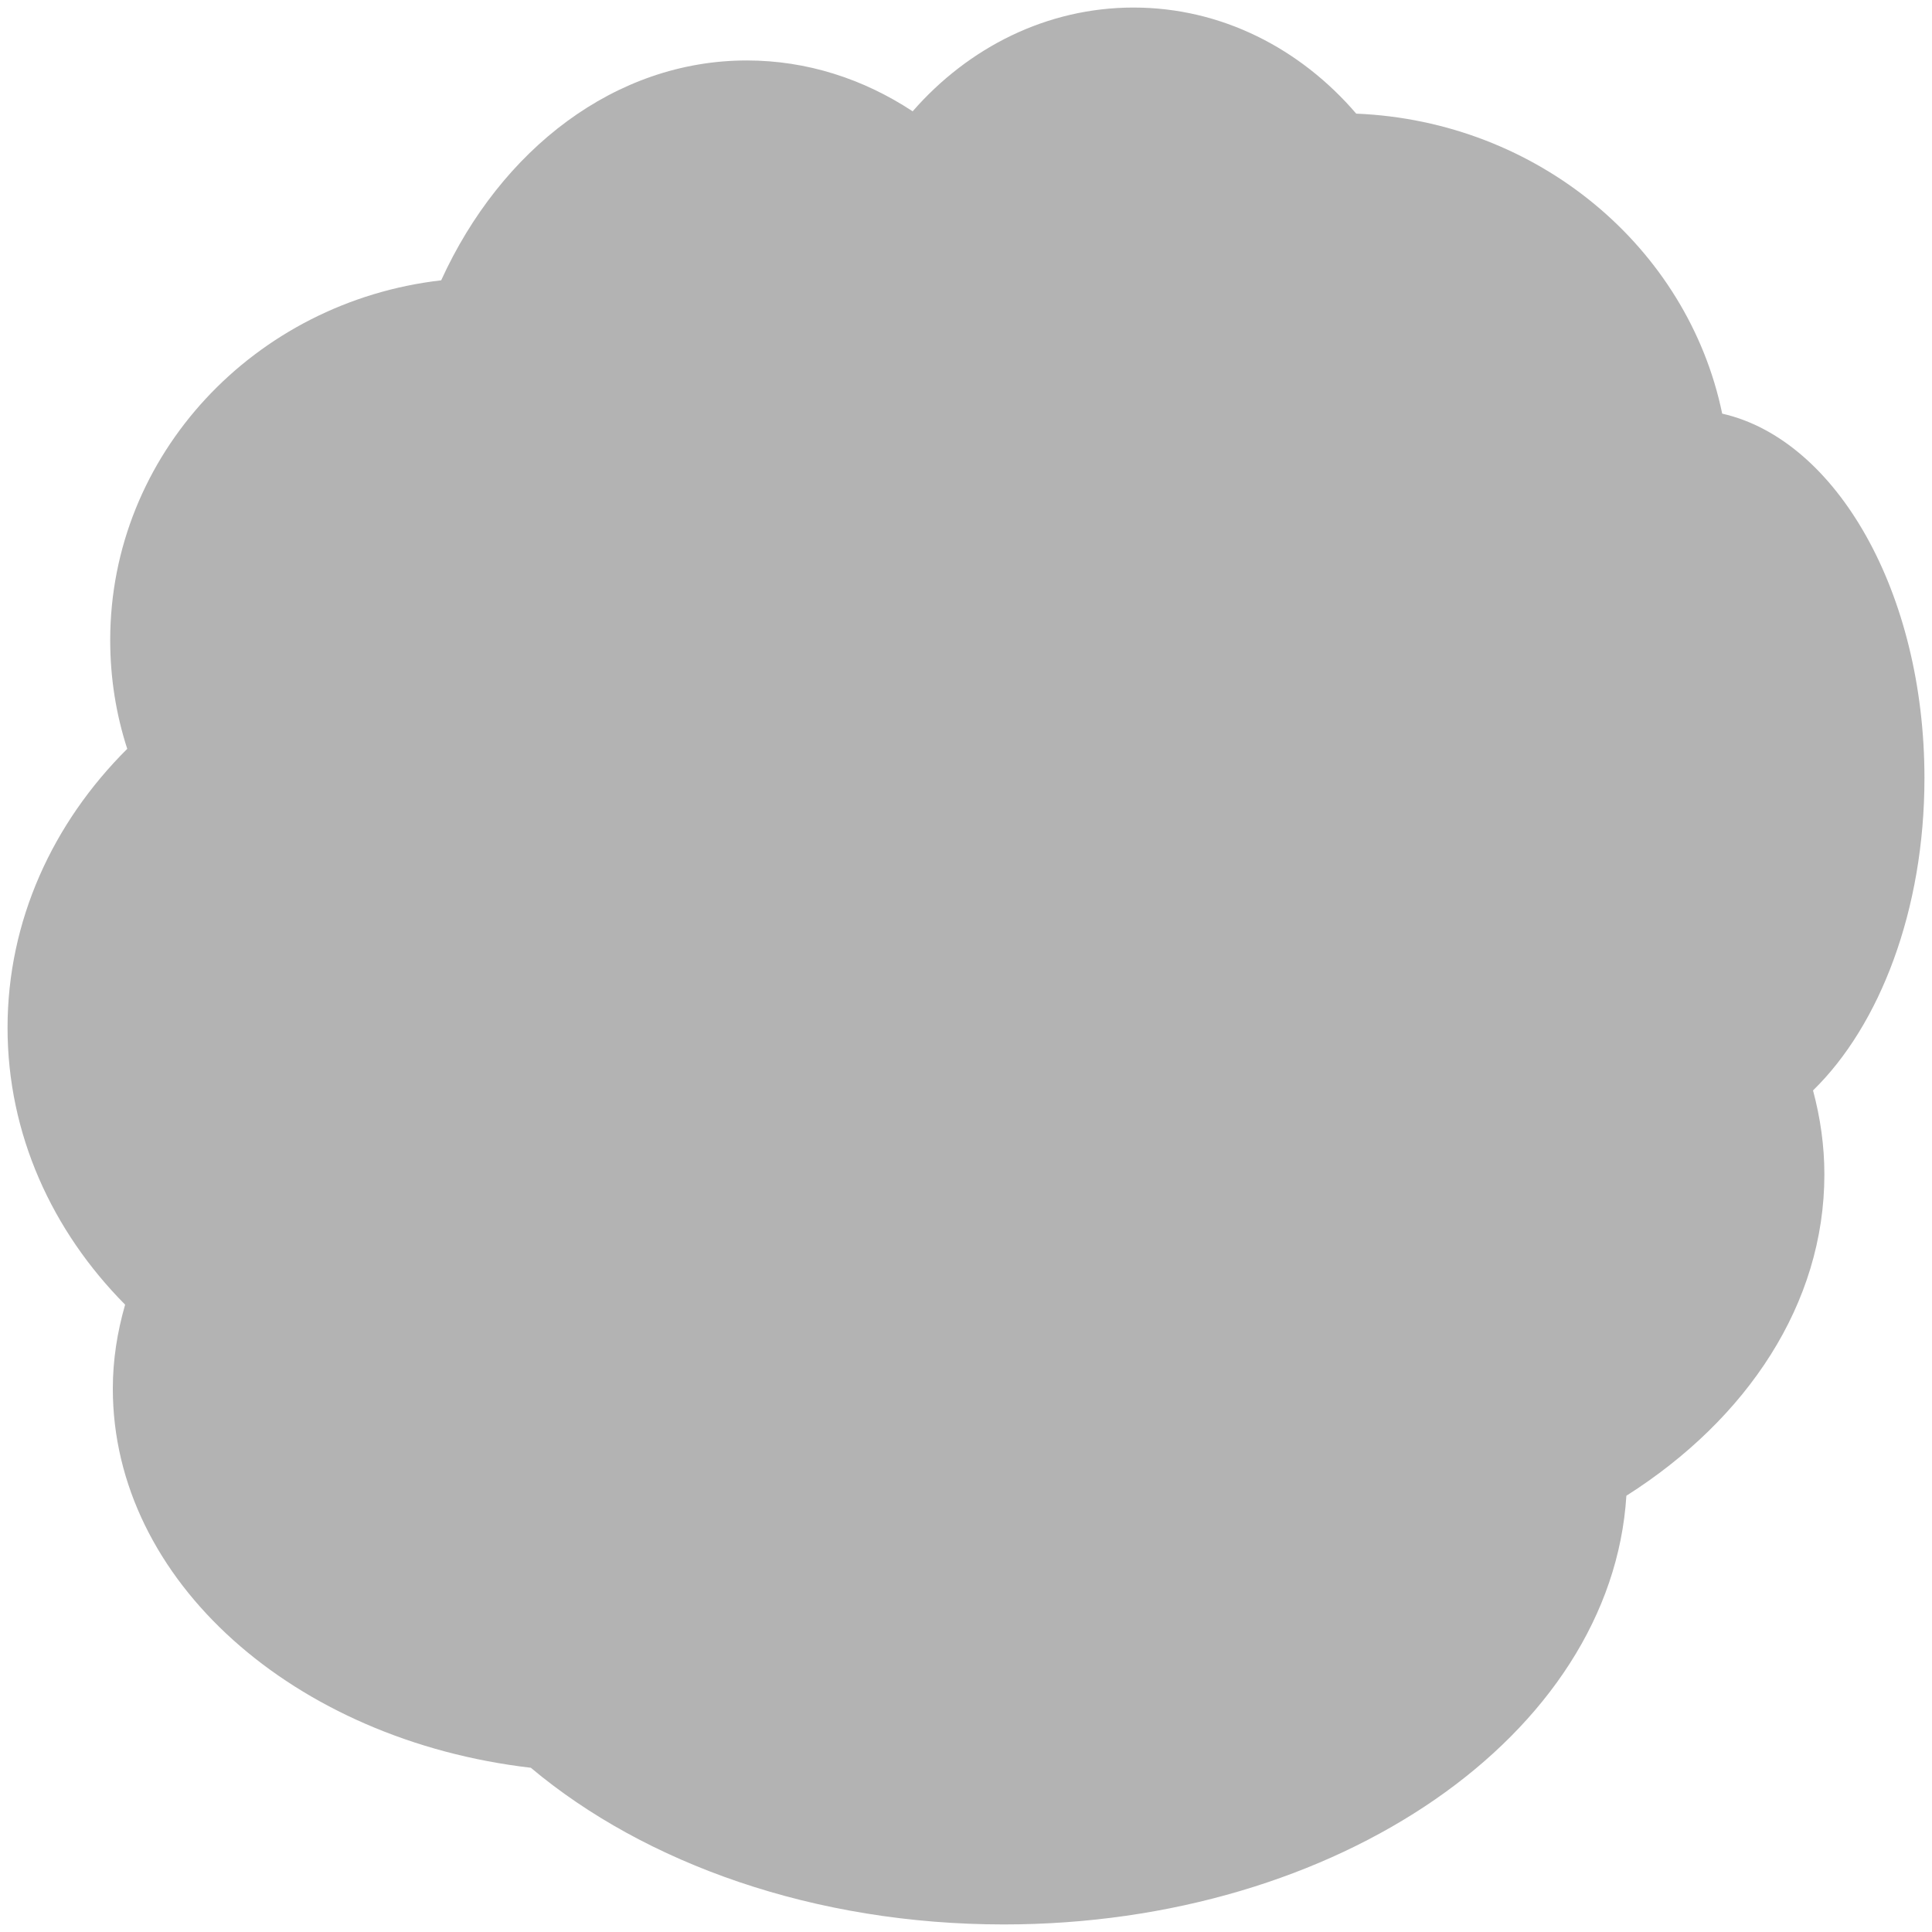 <?xml version="1.0" encoding="UTF-8" standalone="no"?>
<!-- Created with Inkscape (http://www.inkscape.org/) -->

<svg
   xmlns:dc="http://purl.org/dc/elements/1.1/"
   xmlns:cc="http://creativecommons.org/ns#"
   xmlns:rdf="http://www.w3.org/1999/02/22-rdf-syntax-ns#"
   xmlns:svg="http://www.w3.org/2000/svg"
   xmlns="http://www.w3.org/2000/svg"
   xmlns:sodipodi="http://sodipodi.sourceforge.net/DTD/sodipodi-0.dtd"
   xmlns:inkscape="http://www.inkscape.org/namespaces/inkscape"
   width="256"
   height="256"
   id="svg2"
   version="1.1"
   inkscape:version="0.48.0 r9654"
   sodipodi:docname="New document 1">
  <defs
     id="defs4" />
  <sodipodi:namedview
     id="base"
     pagecolor="#ffffff"
     bordercolor="#666666"
     borderopacity="1.0"
     inkscape:pageopacity="0.0"
     inkscape:pageshadow="2"
     inkscape:zoom="3.1367188"
     inkscape:cx="128"
     inkscape:cy="128"
     inkscape:document-units="px"
     inkscape:current-layer="layer1"
     showgrid="false"
     inkscape:window-width="1680"
     inkscape:window-height="993"
     inkscape:window-x="0"
     inkscape:window-y="33"
     inkscape:window-maximized="1" />
  <g
     inkscape:label="Layer 1"
     inkscape:groupmode="layer"
     id="layer1"
     transform="translate(0,-796.362)">
    <path
       style="fill:#b3b3b3;fill-opacity:1;stroke:none"
       d="m 150.209,797.362 c -11.491,0 -21.883,5.282 -29.278,13.75 -6.537,-4.307 -14.03,-6.739 -21.974,-6.739 -17.419,0 -32.567,11.753 -40.5,29.134 -24.698,2.836 -43.854,23.094 -43.854,47.682 0,5.012 0.781,9.854 2.257,14.397 C 7.005,905.395 1,918.34 1,932.547 c 0,14.073 5.889,26.914 15.579,36.689 -1.032,3.591 -1.63,7.295 -1.63,11.129 0,25.473 24.053,46.592 55.389,50.235 15.144,12.709 37.594,20.761 62.661,20.761 44.342,0 80.534,-25.197 82.504,-56.804 16.023,-10.171 26.237,-25.471 26.237,-42.577 0,-3.815 -0.539,-7.531 -1.505,-11.129 C 249.085,932.223 255,916.924 255,899.466 c 0,-24.55 -11.649,-44.858 -26.801,-48.295 -4.546,-21.987 -24.377,-38.751 -48.493,-39.752 -7.41,-8.639 -17.874,-14.056 -29.497,-14.056 z"
       id="path2985"
       inkscape:connector-curvature="0" />
  </g>
</svg>
